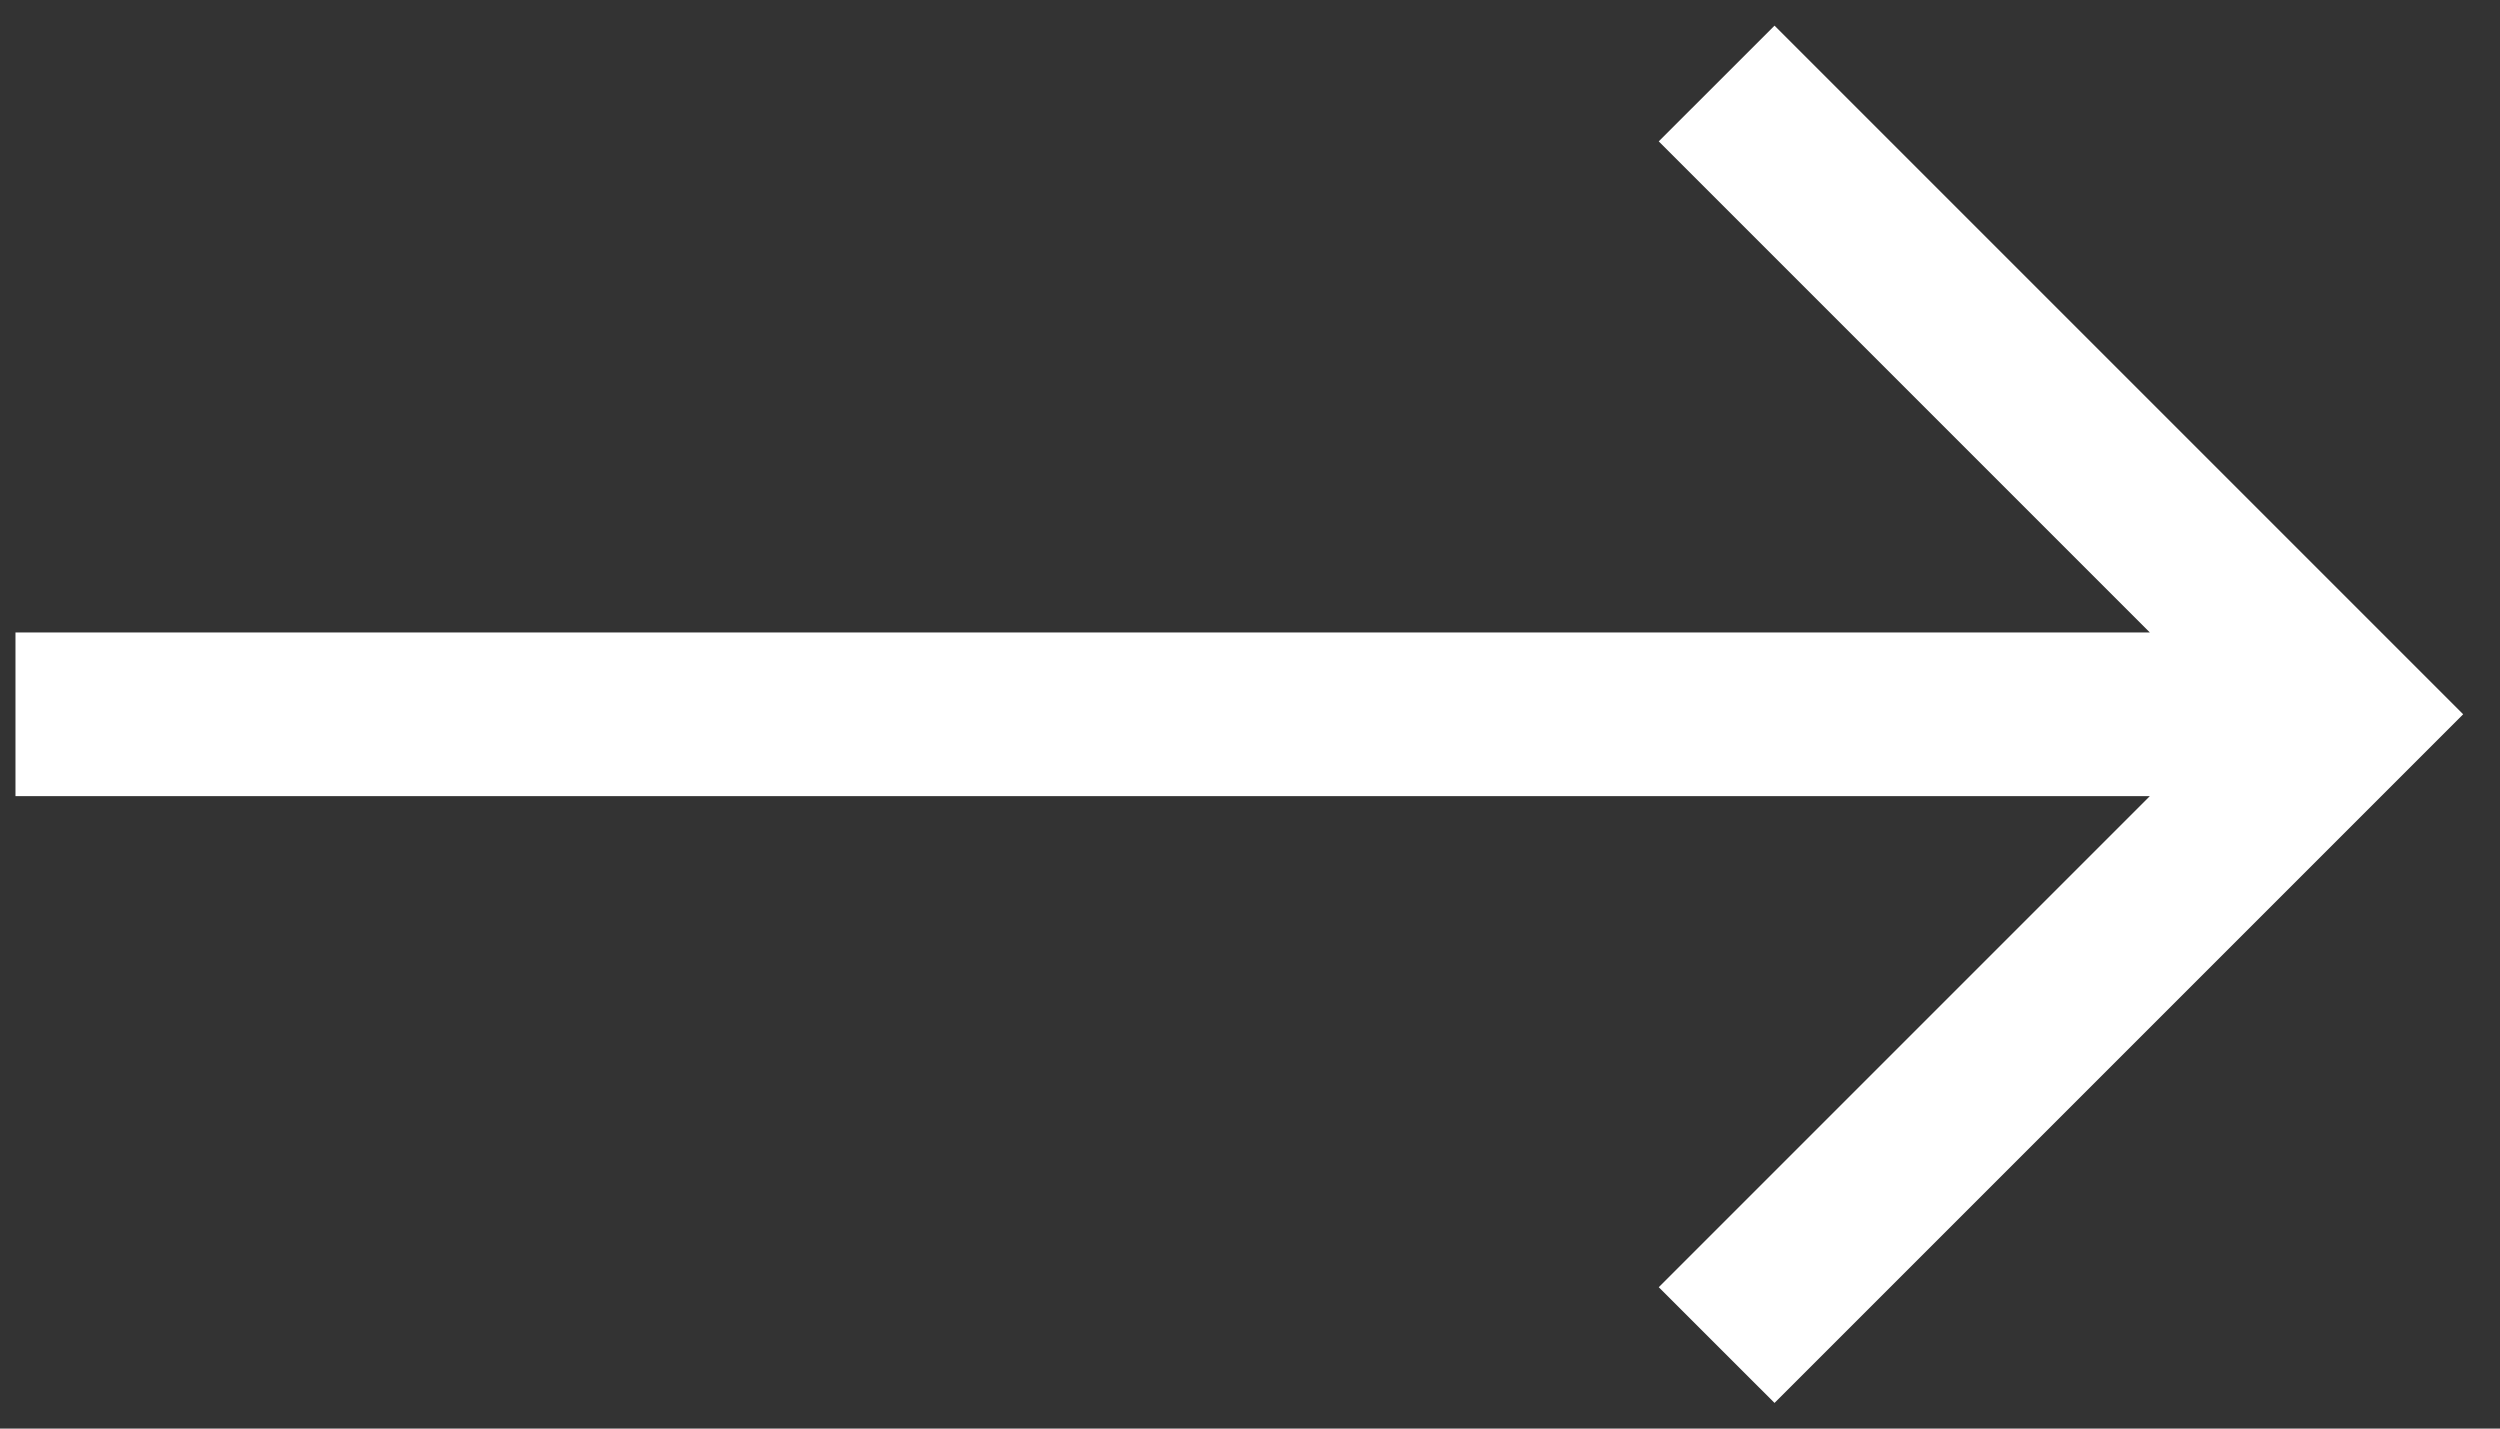 <svg width="42" height="24" viewBox="0 0 42 24" fill="none" xmlns="http://www.w3.org/2000/svg">
<rect x="0" y="0" width="42" height="24" fill="#333333" stroke="none"/>
<path d="M0.26 10.625H36.117L27.867 2.375L29.812 0.431L41.381 12L29.812 23.569L27.867 21.625L36.117 13.375H0.26V10.625V10.625Z" fill="white"/>
</svg>
